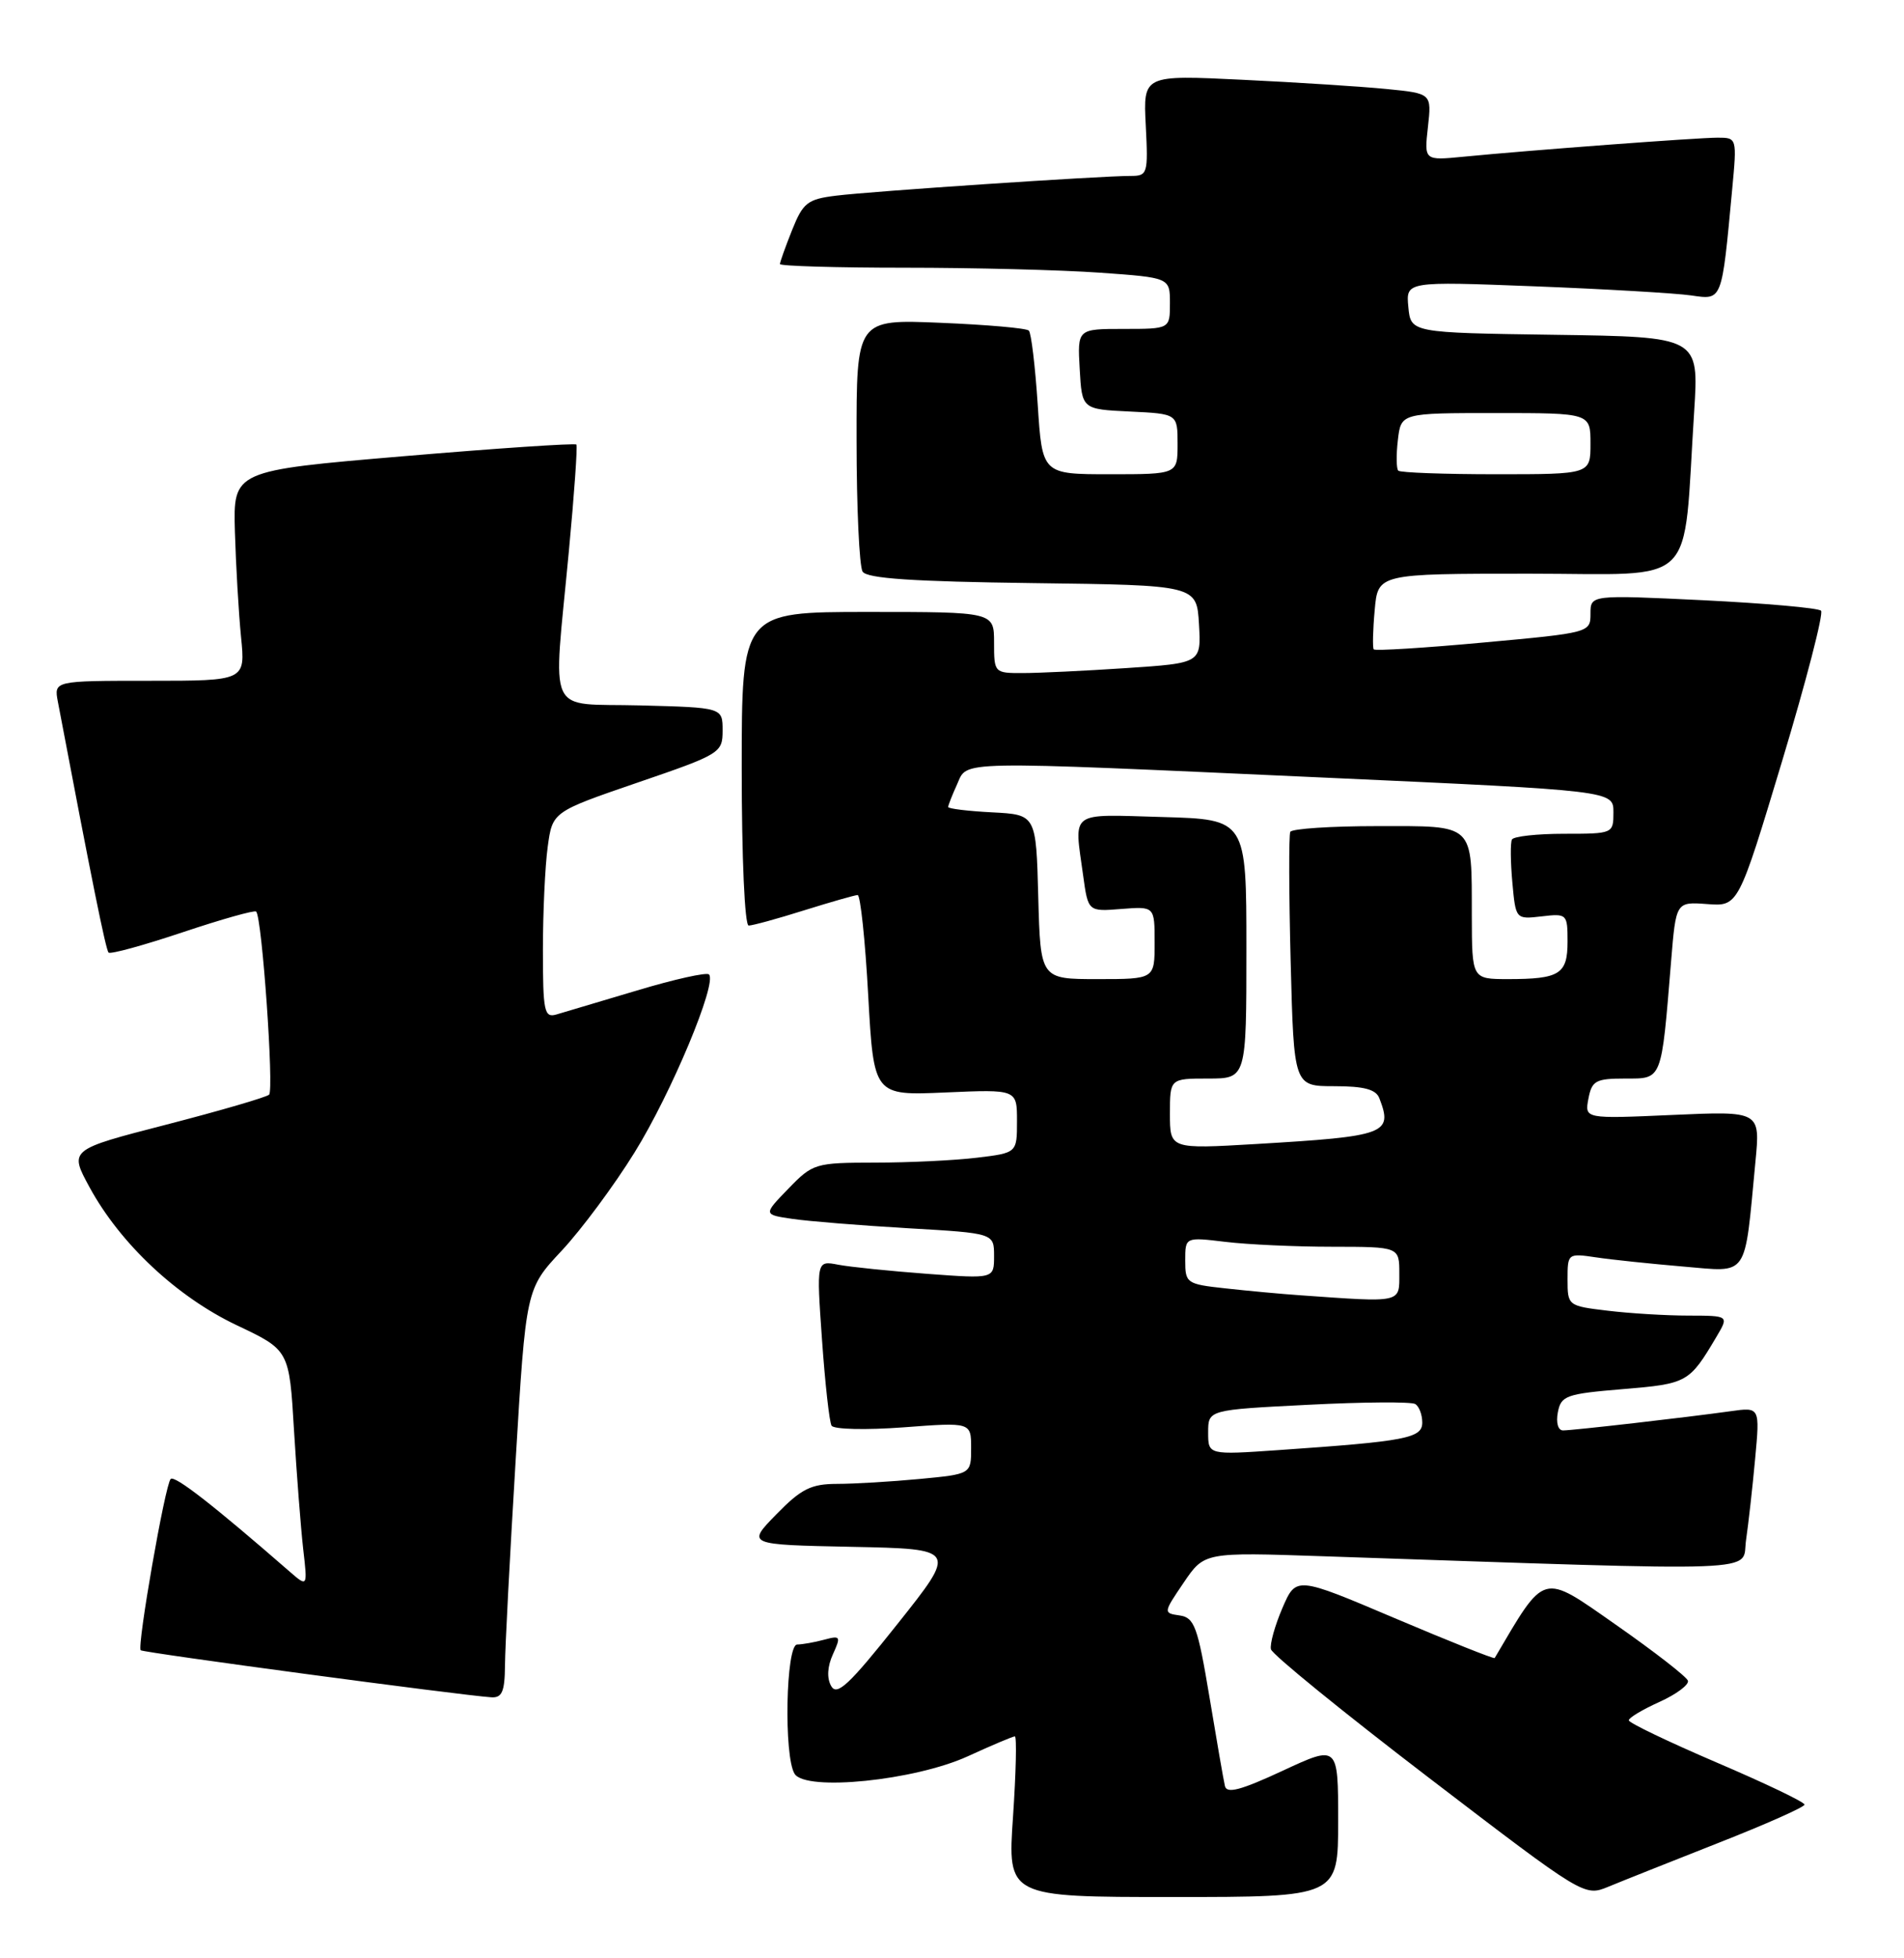 <?xml version="1.0" encoding="UTF-8" standalone="no"?>
<!DOCTYPE svg PUBLIC "-//W3C//DTD SVG 1.1//EN" "http://www.w3.org/Graphics/SVG/1.1/DTD/svg11.dtd" >
<svg xmlns="http://www.w3.org/2000/svg" xmlns:xlink="http://www.w3.org/1999/xlink" version="1.1" viewBox="0 0 249 256">
 <g >
 <path fill="currentColor"
d=" M 175.00 238.06 C 175.00 228.12 175.00 228.12 167.75 231.49 C 162.24 234.05 160.42 234.53 160.19 233.48 C 160.01 232.72 159.10 227.46 158.16 221.80 C 156.63 212.64 156.20 211.47 154.27 211.19 C 152.12 210.88 152.12 210.85 154.80 206.90 C 157.50 202.92 157.50 202.92 173.00 203.45 C 232.29 205.45 227.73 205.62 228.34 201.36 C 228.65 199.23 229.19 194.45 229.53 190.73 C 230.16 183.95 230.16 183.95 226.33 184.49 C 220.54 185.30 205.71 187.00 204.41 187.00 C 203.76 187.00 203.47 186.00 203.73 184.64 C 204.15 182.45 204.80 182.22 212.26 181.60 C 220.68 180.90 220.92 180.76 224.48 174.75 C 226.11 172.00 226.11 172.00 220.81 171.99 C 217.89 171.99 213.14 171.70 210.25 171.35 C 205.05 170.73 205.00 170.69 205.00 167.27 C 205.00 163.86 205.03 163.83 208.75 164.38 C 210.81 164.69 215.94 165.22 220.14 165.58 C 228.78 166.30 228.10 167.29 229.57 151.88 C 230.21 145.25 230.21 145.25 218.72 145.76 C 207.23 146.27 207.23 146.27 207.73 143.63 C 208.18 141.28 208.68 141.00 212.53 141.00 C 217.42 141.00 217.25 141.42 218.54 125.69 C 219.18 117.89 219.18 117.89 223.26 118.19 C 227.33 118.50 227.33 118.50 233.06 99.50 C 236.21 89.05 238.50 80.20 238.15 79.84 C 237.79 79.48 230.86 78.87 222.75 78.47 C 208.00 77.76 208.00 77.76 208.00 80.24 C 208.00 82.70 207.89 82.73 193.98 84.00 C 186.26 84.71 179.82 85.11 179.65 84.89 C 179.49 84.68 179.54 82.36 179.78 79.75 C 180.20 75.00 180.20 75.00 200.00 75.00 C 222.37 75.00 220.04 77.29 221.56 53.77 C 222.18 44.04 222.18 44.04 203.34 43.77 C 184.50 43.50 184.50 43.50 184.18 40.14 C 183.86 36.78 183.86 36.78 200.68 37.43 C 209.93 37.79 219.14 38.33 221.15 38.62 C 225.27 39.21 225.15 39.52 226.53 24.75 C 227.16 18.03 227.15 18.00 224.63 18.00 C 221.97 18.00 200.07 19.64 191.37 20.49 C 186.25 20.99 186.25 20.99 186.74 16.61 C 187.23 12.22 187.23 12.22 181.37 11.64 C 178.14 11.32 169.65 10.77 162.50 10.43 C 149.50 9.80 149.50 9.80 149.84 16.40 C 150.16 22.75 150.08 23.00 147.84 23.00 C 144.04 22.99 113.86 25.01 109.34 25.58 C 105.60 26.04 105.02 26.50 103.59 30.07 C 102.72 32.25 102.00 34.26 102.00 34.52 C 102.00 34.78 109.36 35.00 118.35 35.00 C 127.34 35.00 138.81 35.29 143.85 35.65 C 153.00 36.30 153.00 36.30 153.00 39.65 C 153.00 43.00 153.00 43.00 146.95 43.00 C 140.90 43.00 140.90 43.00 141.20 48.25 C 141.50 53.50 141.50 53.50 147.75 53.80 C 154.00 54.10 154.00 54.10 154.00 58.05 C 154.00 62.00 154.00 62.00 145.15 62.00 C 136.30 62.00 136.30 62.00 135.71 52.89 C 135.38 47.88 134.86 43.53 134.55 43.22 C 134.24 42.90 129.04 42.45 122.99 42.20 C 112.00 41.74 112.00 41.74 112.02 57.62 C 112.02 66.35 112.38 74.05 112.81 74.73 C 113.38 75.63 119.41 76.03 135.05 76.23 C 156.50 76.50 156.50 76.50 156.80 81.60 C 157.09 86.69 157.09 86.69 147.30 87.34 C 141.91 87.70 135.81 87.99 133.75 87.99 C 130.04 88.00 130.00 87.96 130.00 84.00 C 130.00 80.00 130.00 80.00 113.50 80.00 C 97.00 80.00 97.00 80.00 97.00 100.50 C 97.00 112.16 97.39 121.00 97.91 121.00 C 98.41 121.00 101.67 120.11 105.16 119.01 C 108.65 117.92 111.80 117.02 112.16 117.01 C 112.52 117.01 113.15 122.90 113.54 130.11 C 114.27 143.23 114.27 143.23 123.63 142.82 C 133.00 142.41 133.00 142.41 133.00 146.56 C 133.00 150.72 133.00 150.72 127.75 151.35 C 124.86 151.70 118.88 151.99 114.45 151.99 C 106.61 152.00 106.30 152.09 103.10 155.40 C 99.81 158.79 99.81 158.79 103.65 159.35 C 105.77 159.66 112.56 160.21 118.75 160.57 C 130.00 161.22 130.00 161.22 130.00 164.20 C 130.00 167.18 130.00 167.18 121.25 166.53 C 116.44 166.17 111.21 165.64 109.63 165.34 C 106.77 164.79 106.77 164.79 107.50 175.15 C 107.90 180.84 108.46 185.90 108.75 186.38 C 109.04 186.87 113.27 186.96 118.14 186.60 C 127.00 185.93 127.00 185.93 127.00 189.32 C 127.00 192.71 127.00 192.71 120.25 193.35 C 116.54 193.70 111.68 193.99 109.45 193.99 C 106.06 194.00 104.78 194.64 101.53 197.97 C 97.65 201.94 97.65 201.94 111.41 202.22 C 125.17 202.50 125.17 202.50 117.39 212.28 C 111.04 220.27 109.45 221.76 108.70 220.42 C 108.11 219.38 108.20 217.86 108.93 216.26 C 109.99 213.92 109.92 213.79 107.79 214.36 C 106.53 214.70 104.94 214.98 104.25 214.99 C 102.77 215.00 102.48 229.63 103.92 231.90 C 105.39 234.22 119.63 232.77 126.57 229.60 C 129.69 228.17 132.46 227.00 132.72 227.00 C 132.98 227.00 132.87 231.72 132.48 237.50 C 131.76 248.00 131.76 248.00 153.38 248.00 C 175.00 248.00 175.00 248.00 175.00 238.06 Z  M 224.74 240.92 C 230.93 238.49 235.99 236.24 235.99 235.92 C 236.00 235.59 230.83 233.12 224.51 230.42 C 218.19 227.71 213.01 225.23 213.01 224.90 C 213.00 224.57 214.81 223.49 217.03 222.49 C 219.24 221.49 220.91 220.24 220.74 219.72 C 220.56 219.19 216.32 215.90 211.31 212.40 C 201.54 205.57 202.16 205.40 195.47 216.76 C 195.38 216.90 189.51 214.56 182.41 211.55 C 169.50 206.07 169.50 206.07 167.71 210.22 C 166.73 212.50 166.05 214.93 166.21 215.61 C 166.37 216.29 175.66 223.84 186.85 232.40 C 207.19 247.95 207.19 247.95 210.35 246.65 C 212.08 245.93 218.56 243.36 224.74 240.92 Z  M 66.04 217.75 C 66.05 215.41 66.68 203.38 67.43 191.00 C 68.78 168.50 68.78 168.50 73.46 163.50 C 76.03 160.75 80.33 154.96 83.00 150.64 C 87.79 142.92 93.82 128.49 92.72 127.39 C 92.42 127.08 88.19 128.02 83.33 129.48 C 78.47 130.93 73.71 132.35 72.75 132.63 C 71.18 133.08 71.00 132.24 71.00 124.21 C 71.00 119.30 71.28 113.22 71.63 110.70 C 72.25 106.13 72.25 106.13 83.38 102.31 C 94.22 98.60 94.50 98.42 94.50 95.50 C 94.50 92.50 94.50 92.50 83.75 92.22 C 71.24 91.89 72.32 94.21 74.40 72.00 C 75.10 64.58 75.54 58.33 75.38 58.12 C 75.21 57.92 65.05 58.60 52.79 59.64 C 30.50 61.53 30.50 61.53 30.72 69.51 C 30.85 73.91 31.21 80.09 31.52 83.25 C 32.10 89.00 32.10 89.00 19.57 89.00 C 7.05 89.00 7.05 89.00 7.57 91.75 C 12.00 115.09 13.83 124.16 14.20 124.53 C 14.44 124.78 18.80 123.58 23.88 121.88 C 28.96 120.18 33.29 118.96 33.50 119.17 C 34.27 119.93 35.85 142.52 35.19 143.11 C 34.81 143.45 28.77 145.21 21.77 147.02 C 9.04 150.30 9.04 150.30 11.71 155.21 C 15.73 162.60 23.13 169.53 30.96 173.25 C 37.83 176.50 37.83 176.50 38.45 187.00 C 38.80 192.78 39.34 199.75 39.65 202.50 C 40.23 207.50 40.23 207.50 37.86 205.44 C 27.87 196.74 22.84 192.83 22.32 193.35 C 21.59 194.07 17.90 215.23 18.40 215.74 C 18.72 216.06 60.27 221.63 64.25 221.89 C 65.65 221.98 66.01 221.16 66.04 217.75 Z  M 158.00 187.26 C 158.00 184.31 158.00 184.31 171.08 183.65 C 178.28 183.28 184.58 183.24 185.08 183.55 C 185.59 183.86 186.00 184.95 186.00 185.97 C 186.00 188.02 183.89 188.42 167.25 189.57 C 158.00 190.21 158.00 190.21 158.00 187.26 Z  M 170.00 169.33 C 167.53 169.16 163.14 168.75 160.25 168.43 C 155.18 167.88 155.00 167.75 155.00 164.79 C 155.00 161.72 155.00 161.72 160.25 162.35 C 163.14 162.70 169.44 162.99 174.25 162.99 C 183.00 163.00 183.00 163.00 183.00 166.50 C 183.00 170.38 183.43 170.28 170.00 169.33 Z  M 153.00 145.61 C 153.00 141.00 153.00 141.00 158.00 141.00 C 163.00 141.00 163.00 141.00 163.00 124.06 C 163.00 107.12 163.00 107.12 152.00 106.81 C 139.69 106.46 140.47 105.88 141.65 114.45 C 142.30 119.18 142.30 119.18 146.65 118.83 C 151.00 118.49 151.00 118.49 151.00 123.24 C 151.00 128.00 151.00 128.00 143.53 128.00 C 136.07 128.00 136.07 128.00 135.78 117.25 C 135.50 106.50 135.50 106.50 129.75 106.20 C 126.59 106.04 124.00 105.72 124.00 105.50 C 124.00 105.28 124.52 103.95 125.16 102.55 C 126.59 99.40 124.18 99.44 173.25 101.66 C 211.00 103.37 211.00 103.37 211.00 106.19 C 211.00 108.98 210.95 109.00 204.56 109.00 C 201.02 109.00 197.94 109.34 197.73 109.75 C 197.51 110.16 197.54 112.68 197.78 115.35 C 198.22 120.19 198.22 120.19 201.61 119.80 C 204.92 119.41 205.00 119.49 205.00 123.09 C 205.00 127.36 203.98 128.00 197.17 128.00 C 192.50 127.99 192.50 127.99 192.48 119.75 C 192.46 107.50 192.98 108.00 180.09 108.00 C 174.06 108.00 168.95 108.34 168.74 108.75 C 168.54 109.16 168.56 116.81 168.79 125.75 C 169.21 142.00 169.21 142.00 174.50 142.00 C 178.40 142.00 179.95 142.42 180.39 143.58 C 182.18 148.23 181.30 148.55 164.25 149.56 C 153.00 150.22 153.00 150.22 153.00 145.61 Z  M 182.86 61.53 C 182.61 61.27 182.58 59.47 182.81 57.53 C 183.22 54.00 183.22 54.00 195.61 54.00 C 208.00 54.00 208.00 54.00 208.00 58.00 C 208.00 62.00 208.00 62.00 195.67 62.00 C 188.88 62.00 183.12 61.79 182.86 61.53 Z "/>
</g>
</svg>